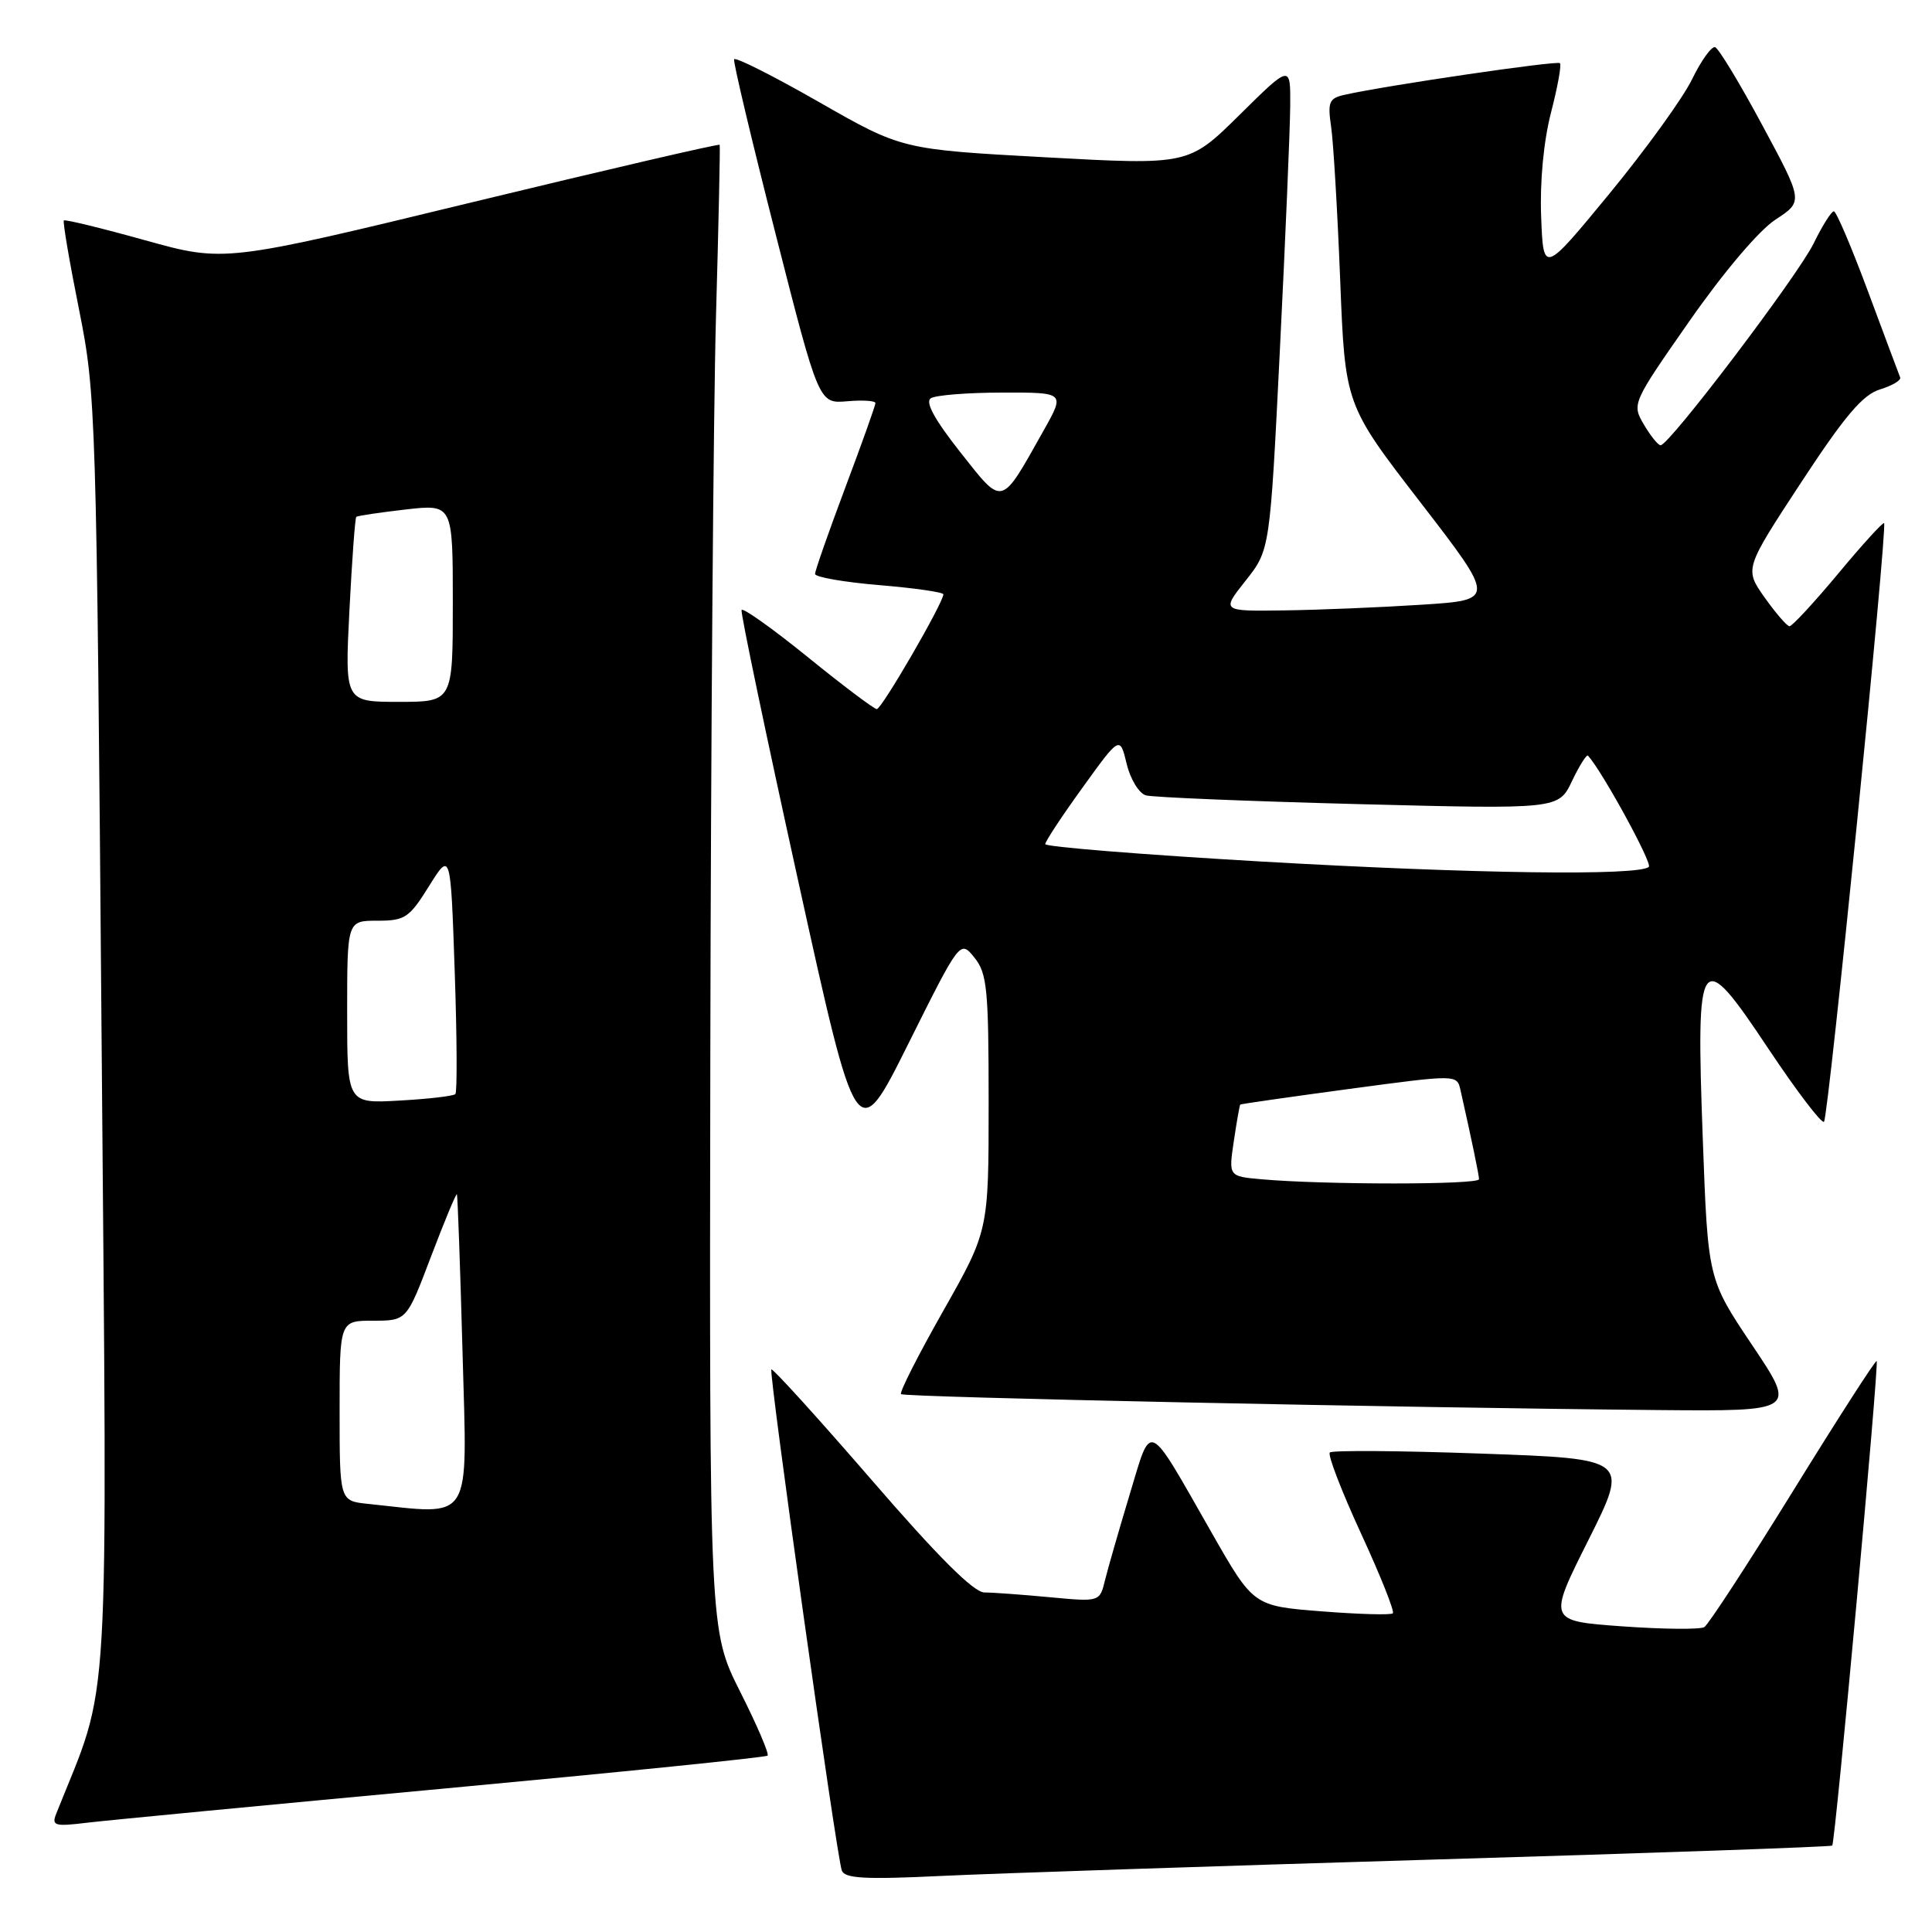 <?xml version="1.0" encoding="UTF-8" standalone="no"?>
<!DOCTYPE svg PUBLIC "-//W3C//DTD SVG 1.1//EN" "http://www.w3.org/Graphics/SVG/1.1/DTD/svg11.dtd" >
<svg xmlns="http://www.w3.org/2000/svg" xmlns:xlink="http://www.w3.org/1999/xlink" version="1.1" viewBox="0 0 256 256">
 <g >
 <path fill="currentColor"
d=" M 189.99 246.40 C 218.87 245.55 242.62 244.71 242.78 244.55 C 243.18 244.15 249.00 180.67 248.67 180.34 C 248.52 180.19 243.54 187.93 237.61 197.53 C 231.67 207.14 226.37 215.27 225.83 215.60 C 225.30 215.93 220.41 215.89 214.97 215.50 C 205.09 214.79 205.09 214.79 210.48 204.05 C 215.86 193.30 215.86 193.30 196.31 192.61 C 185.56 192.22 176.51 192.16 176.21 192.46 C 175.90 192.76 177.76 197.58 180.33 203.17 C 182.91 208.75 184.81 213.53 184.56 213.77 C 184.31 214.02 180.06 213.90 175.10 213.51 C 166.09 212.80 166.09 212.80 160.56 203.11 C 151.87 187.88 152.65 188.25 149.68 198.05 C 148.28 202.70 146.81 207.80 146.42 209.38 C 145.72 212.26 145.72 212.26 139.11 211.64 C 135.47 211.30 131.57 211.01 130.44 211.01 C 129.02 211.00 124.29 206.28 115.46 196.06 C 108.35 187.85 102.39 181.28 102.21 181.46 C 101.84 181.83 110.82 245.78 111.54 247.84 C 111.91 248.91 114.58 249.06 124.75 248.57 C 131.76 248.24 161.12 247.26 189.99 246.40 Z  M 58.89 236.99 C 82.21 234.82 101.48 232.86 101.71 232.63 C 101.94 232.40 100.30 228.57 98.06 224.13 C 94.00 216.04 94.00 216.04 94.12 140.27 C 94.19 98.60 94.53 54.38 94.87 42.00 C 95.22 29.62 95.44 19.36 95.36 19.19 C 95.28 19.02 80.49 22.46 62.48 26.82 C 29.74 34.76 29.74 34.76 19.24 31.84 C 13.47 30.23 8.62 29.05 8.46 29.21 C 8.30 29.37 9.20 34.68 10.47 41.00 C 12.72 52.27 12.78 54.20 13.46 137.50 C 14.22 230.26 14.69 222.16 7.46 240.30 C 6.81 241.93 7.21 242.05 11.62 241.51 C 14.31 241.19 35.58 239.15 58.89 236.99 Z  M 232.18 178.25 C 226.31 169.50 226.31 169.50 225.63 150.98 C 224.71 125.87 225.18 125.22 234.36 139.02 C 238.09 144.61 241.39 148.94 241.69 148.64 C 242.28 148.05 250.13 69.80 249.65 69.32 C 249.50 69.16 246.75 72.18 243.56 76.02 C 240.36 79.86 237.46 82.99 237.12 82.98 C 236.78 82.97 235.30 81.25 233.82 79.17 C 231.15 75.38 231.15 75.38 238.65 63.94 C 244.43 55.12 246.83 52.29 249.11 51.60 C 250.73 51.10 251.94 50.39 251.78 50.01 C 251.63 49.64 249.72 44.53 247.54 38.67 C 245.36 32.80 243.32 28.00 242.99 28.00 C 242.67 28.00 241.46 29.91 240.32 32.25 C 238.23 36.52 221.19 59.00 220.04 59.00 C 219.71 59.00 218.71 57.76 217.82 56.25 C 216.22 53.52 216.26 53.43 223.89 42.50 C 228.41 36.03 233.09 30.51 235.26 29.10 C 238.95 26.69 238.95 26.69 233.53 16.62 C 230.55 11.07 227.73 6.41 227.26 6.25 C 226.80 6.10 225.42 8.01 224.21 10.50 C 223.00 12.99 218.07 19.81 213.26 25.66 C 204.50 36.30 204.50 36.30 204.21 28.70 C 204.03 24.05 204.54 18.72 205.51 14.94 C 206.39 11.55 206.93 8.59 206.70 8.37 C 206.33 8.00 183.68 11.32 178.17 12.56 C 176.11 13.02 175.90 13.51 176.38 16.79 C 176.68 18.83 177.22 27.95 177.58 37.06 C 178.23 53.63 178.23 53.63 188.21 66.56 C 198.19 79.50 198.19 79.50 188.35 80.13 C 182.93 80.48 174.75 80.82 170.17 80.88 C 161.83 81.00 161.83 81.00 165.06 76.93 C 168.28 72.86 168.28 72.86 169.60 46.18 C 170.33 31.50 170.94 17.04 170.96 14.03 C 171.00 8.55 171.00 8.55 164.25 15.22 C 157.50 21.88 157.50 21.88 138.50 20.84 C 119.50 19.80 119.50 19.80 108.50 13.51 C 102.45 10.05 97.39 7.50 97.27 7.86 C 97.14 8.21 99.61 18.62 102.77 31.00 C 108.50 53.49 108.50 53.49 112.25 53.17 C 114.31 52.99 116.00 53.10 116.00 53.41 C 116.00 53.72 114.20 58.77 112.00 64.62 C 109.80 70.48 108.00 75.62 108.00 76.05 C 108.00 76.47 111.83 77.14 116.50 77.53 C 121.17 77.92 125.00 78.47 125.00 78.75 C 125.00 79.87 116.81 94.00 116.18 93.96 C 115.81 93.95 111.67 90.83 107.00 87.04 C 102.33 83.26 98.39 80.46 98.26 80.83 C 98.12 81.20 101.50 97.36 105.77 116.75 C 113.53 152.00 113.53 152.00 120.37 138.28 C 127.22 124.55 127.22 124.55 129.11 126.88 C 130.80 128.97 131.00 131.03 131.00 146.15 C 131.00 163.07 131.00 163.07 124.99 173.69 C 121.68 179.53 119.16 184.49 119.39 184.73 C 119.82 185.15 185.63 186.53 219.78 186.84 C 238.05 187.00 238.05 187.00 232.18 178.25 Z  M 48.75 199.27 C 45.00 198.88 45.00 198.88 45.00 186.94 C 45.00 175.00 45.00 175.00 49.44 175.00 C 53.89 175.00 53.89 175.00 57.11 166.50 C 58.89 161.83 60.43 158.12 60.54 158.25 C 60.64 158.39 60.98 167.84 61.29 179.25 C 61.91 202.20 62.82 200.74 48.75 199.27 Z  M 46.00 134.11 C 46.00 122.00 46.00 122.00 50.00 122.00 C 53.67 122.00 54.23 121.62 56.85 117.41 C 59.71 112.83 59.71 112.83 60.25 128.66 C 60.55 137.37 60.59 144.71 60.34 144.97 C 60.10 145.23 56.77 145.62 52.95 145.83 C 46.00 146.23 46.00 146.23 46.00 134.11 Z  M 46.30 80.88 C 46.64 74.21 47.05 68.63 47.21 68.49 C 47.37 68.34 50.31 67.91 53.75 67.51 C 60.00 66.80 60.00 66.80 60.00 79.90 C 60.00 93.00 60.00 93.00 52.85 93.00 C 45.69 93.00 45.69 93.00 46.30 80.88 Z  M 167.15 156.26 C 162.79 155.87 162.79 155.87 163.49 151.19 C 163.87 148.61 164.26 146.44 164.34 146.36 C 164.43 146.28 170.92 145.35 178.78 144.29 C 193.05 142.37 193.05 142.37 193.52 144.43 C 195.04 151.18 195.95 155.59 195.98 156.25 C 196.00 157.00 175.47 157.00 167.15 156.26 Z  M 167.00 114.15 C 151.32 113.24 138.50 112.21 138.50 111.85 C 138.50 111.49 140.73 108.11 143.45 104.35 C 148.39 97.50 148.39 97.50 149.29 101.21 C 149.78 103.26 150.93 105.13 151.84 105.39 C 152.75 105.65 165.43 106.17 180.01 106.55 C 206.52 107.23 206.52 107.23 208.30 103.49 C 209.28 101.44 210.24 99.92 210.42 100.13 C 212.31 102.21 218.96 114.37 218.48 114.86 C 217.25 116.08 195.24 115.78 167.00 114.15 Z  M 127.23 59.90 C 123.83 55.59 122.56 53.26 123.34 52.77 C 123.98 52.36 128.24 52.02 132.81 52.02 C 141.12 52.00 141.12 52.00 138.31 57.00 C 132.53 67.29 132.98 67.17 127.23 59.90 Z "/>
</g>
</svg>